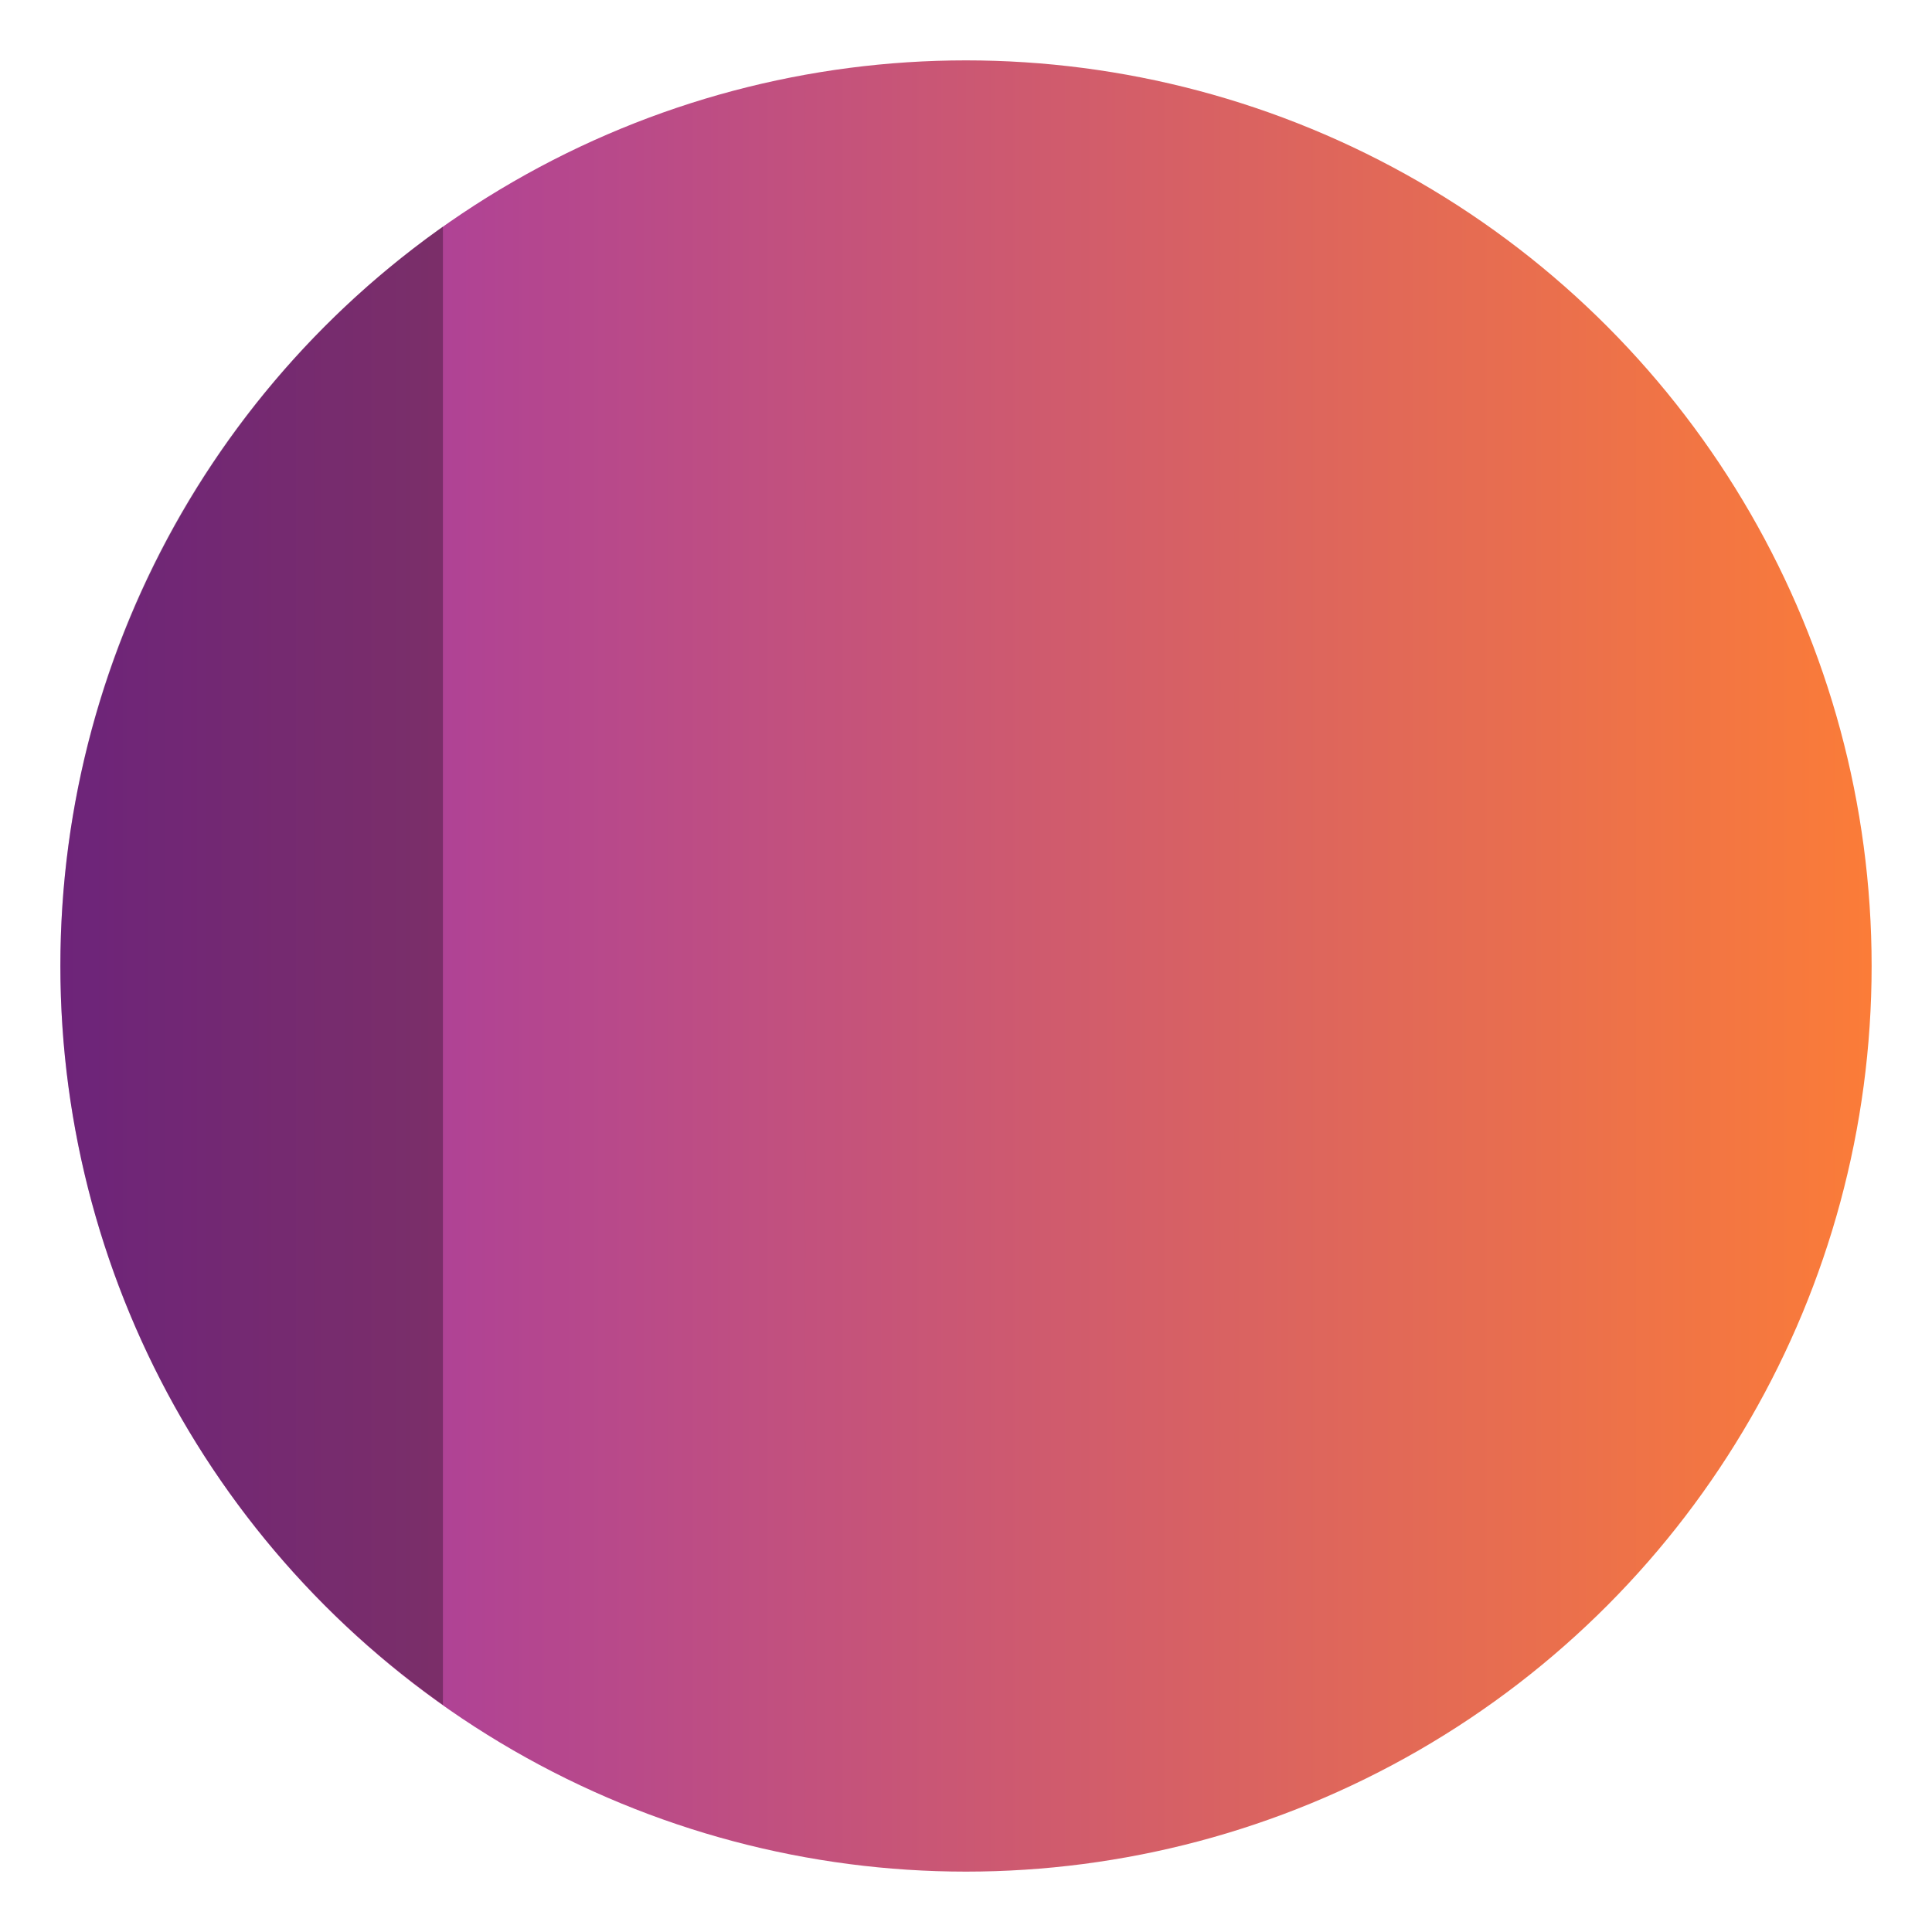 <?xml version="1.0" encoding="UTF-8"?>
<svg width="64" height="64" version="1.1" xmlns="http://www.w3.org/2000/svg" xmlns:cc="http://creativecommons.org/ns#" xmlns:dc="http://purl.org/dc/elements/1.1/" xmlns:rdf="http://www.w3.org/1999/02/22-rdf-syntax-ns#" xmlns:xlink="http://www.w3.org/1999/xlink">
 <defs>
  <linearGradient id="b" x1="399.57" x2="399.57" y1="545.8" y2="517.8" gradientTransform="matrix(2.143 0 0 2.143 -826.36 -1107.5)" gradientUnits="userSpaceOnUse">
   <stop stop-color="#3889e9" offset="0"/>
   <stop stop-color="#5ea5fb" offset="1"/>
  </linearGradient>
  <linearGradient id="linearGradient1129" x1="2" x2="62" y1="32" y2="32" gradientTransform="translate(-63.999)" gradientUnits="userSpaceOnUse">
   <stop stop-color="#fb7c38" offset="0"/>
   <stop stop-color="#9b33ae" offset="1"/>
  </linearGradient>
 </defs>
 <circle cx="32.02" cy="32.044" r="0" fill="url(#b)" stroke-width="1.571"/>
 <circle transform="scale(-1,1)" cx="-32" cy="32" r="30" fill="url(#linearGradient1129)"/>
 <path d="m14.672 7.505-7e-6 48.971c-1.362-0.966-2.665-2.052-3.885-3.273-11.715-11.715-11.715-30.71 9e-6 -42.425 1.221-1.221 2.523-2.307 3.885-3.273z" opacity=".3" stroke-width="2.947"/>
</svg>
